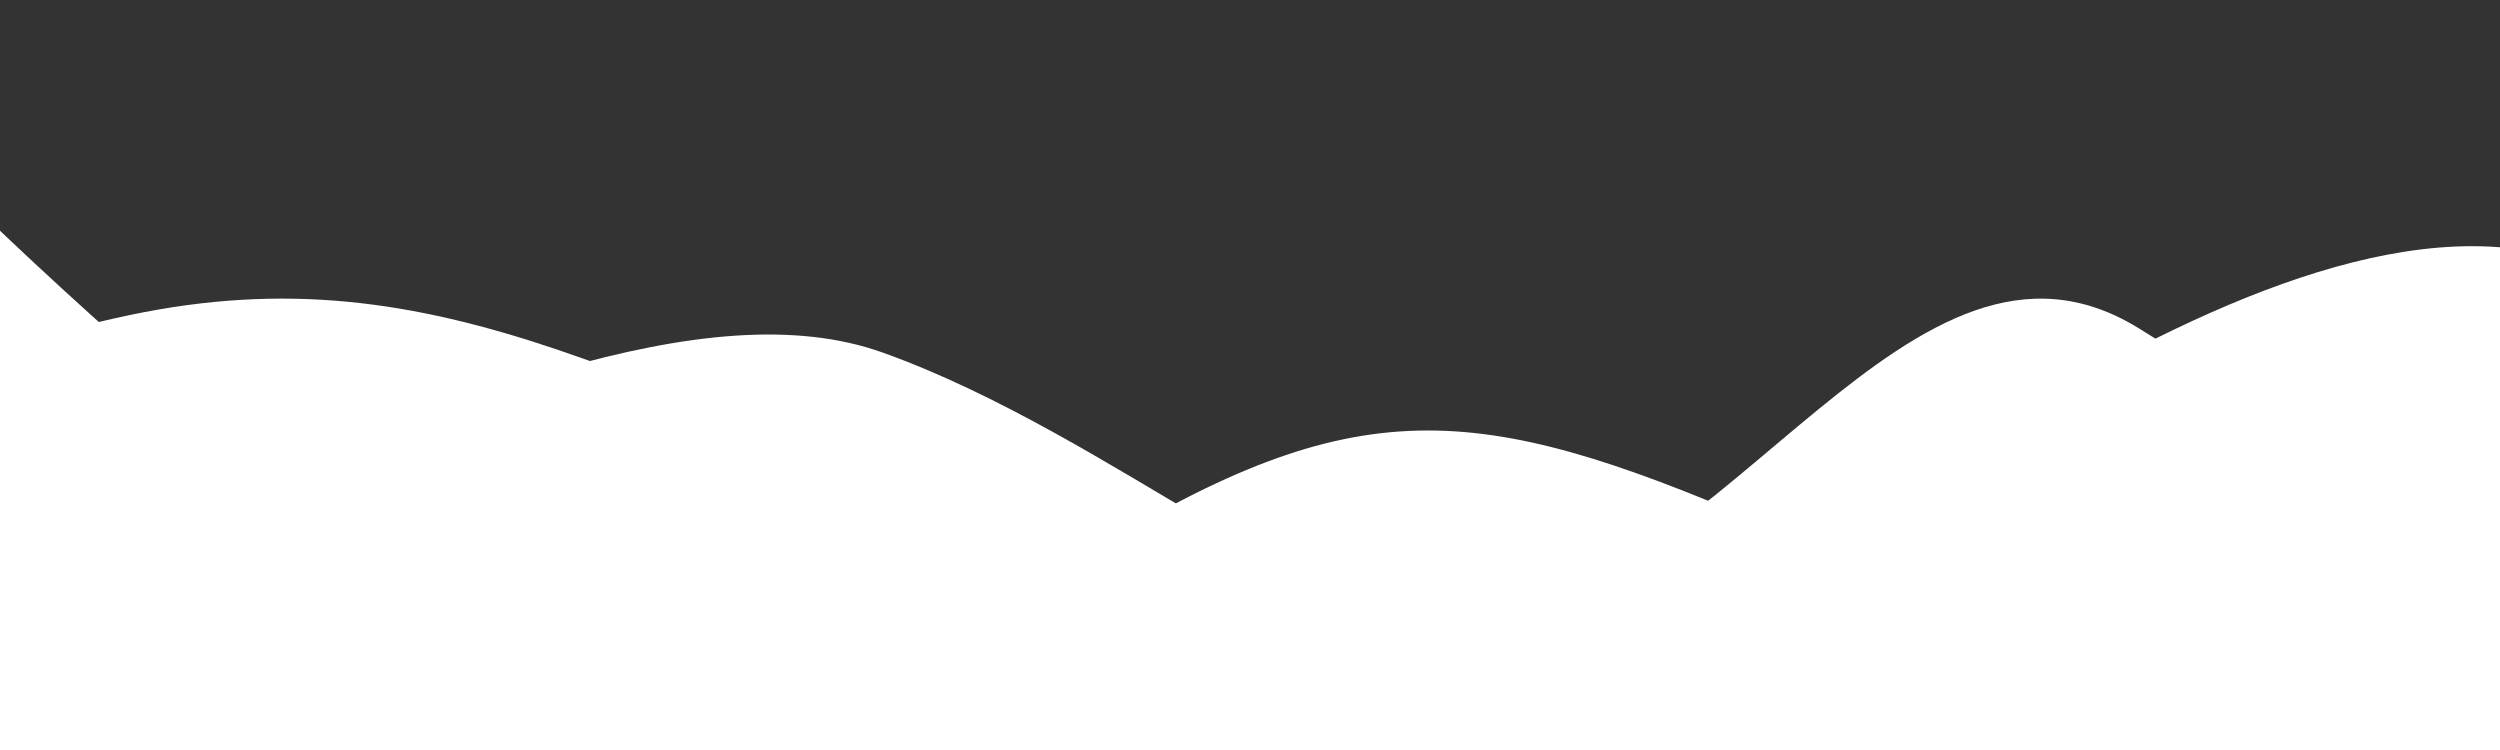 <?xml version="1.0" encoding="utf-8"?>
<svg
  version="1.1"
  fill='#ffffff'
  xmlns='http://www.w3.org/2000/svg'
  xmlns:xlink="http://www.w3.org/1999/xlink"
  xml:space="preserve"
  id="Layer_1"
  viewBox='0 0 1000 300'
  preserveAspectRatio='none'
>
  <rect x="0" y="0" width="1000" height="300" fill="#333333" stroke="none"/>
  <path
    d='M 1014 264 v 122 h -808 l -172 -86 s 310.42 -22.84 402 -79 c 106 -65 154 -61 268 -12 c 107 46 195.11 5.94 275 137 z'
  />
  <path
    d='M -302 55 s 235.27 208.25 352 159 c 128 -54 233 -98 303 -73 c 92.68 33.1 181.28 115.19 235 108 c 104.9 -14 176.52 -173.06 267 -118 c 85.61 52.09 145 123 145 123 v 74 l -1306 10 z'
  />
  <path
    d='M -286 255 s 214 -103 338 -129 s 203 29 384 101 c 145.57 57.91 178.7 50.79 272 0 c 79 -43 301 -224 385 -63 c 53 101.63 -62 129 -62 129 l -107 84 l -1212 12 z'
  />
  <path
    d='M -24 69 s 299.68 301.66 413 245 c 8 -4 233 2 284 42 c 17.47 13.7 172 -132 217 -174 c 54.8 -51.15 128 -90 188 -39 c 76.12 64.7 118 99 118 99 l -12 132 l -1212 12 z'
  />
  <path d='M -12 201 s 70 83 194 57 s 160.29 -36.77 274 6 c 109 41 184.82 24.36 265 -15 c 55 -27 116.5 -57.69 214 4 c 49 31 95 26 95 26 l -6 151 l -1036 10 z' />{' '}
</svg>
